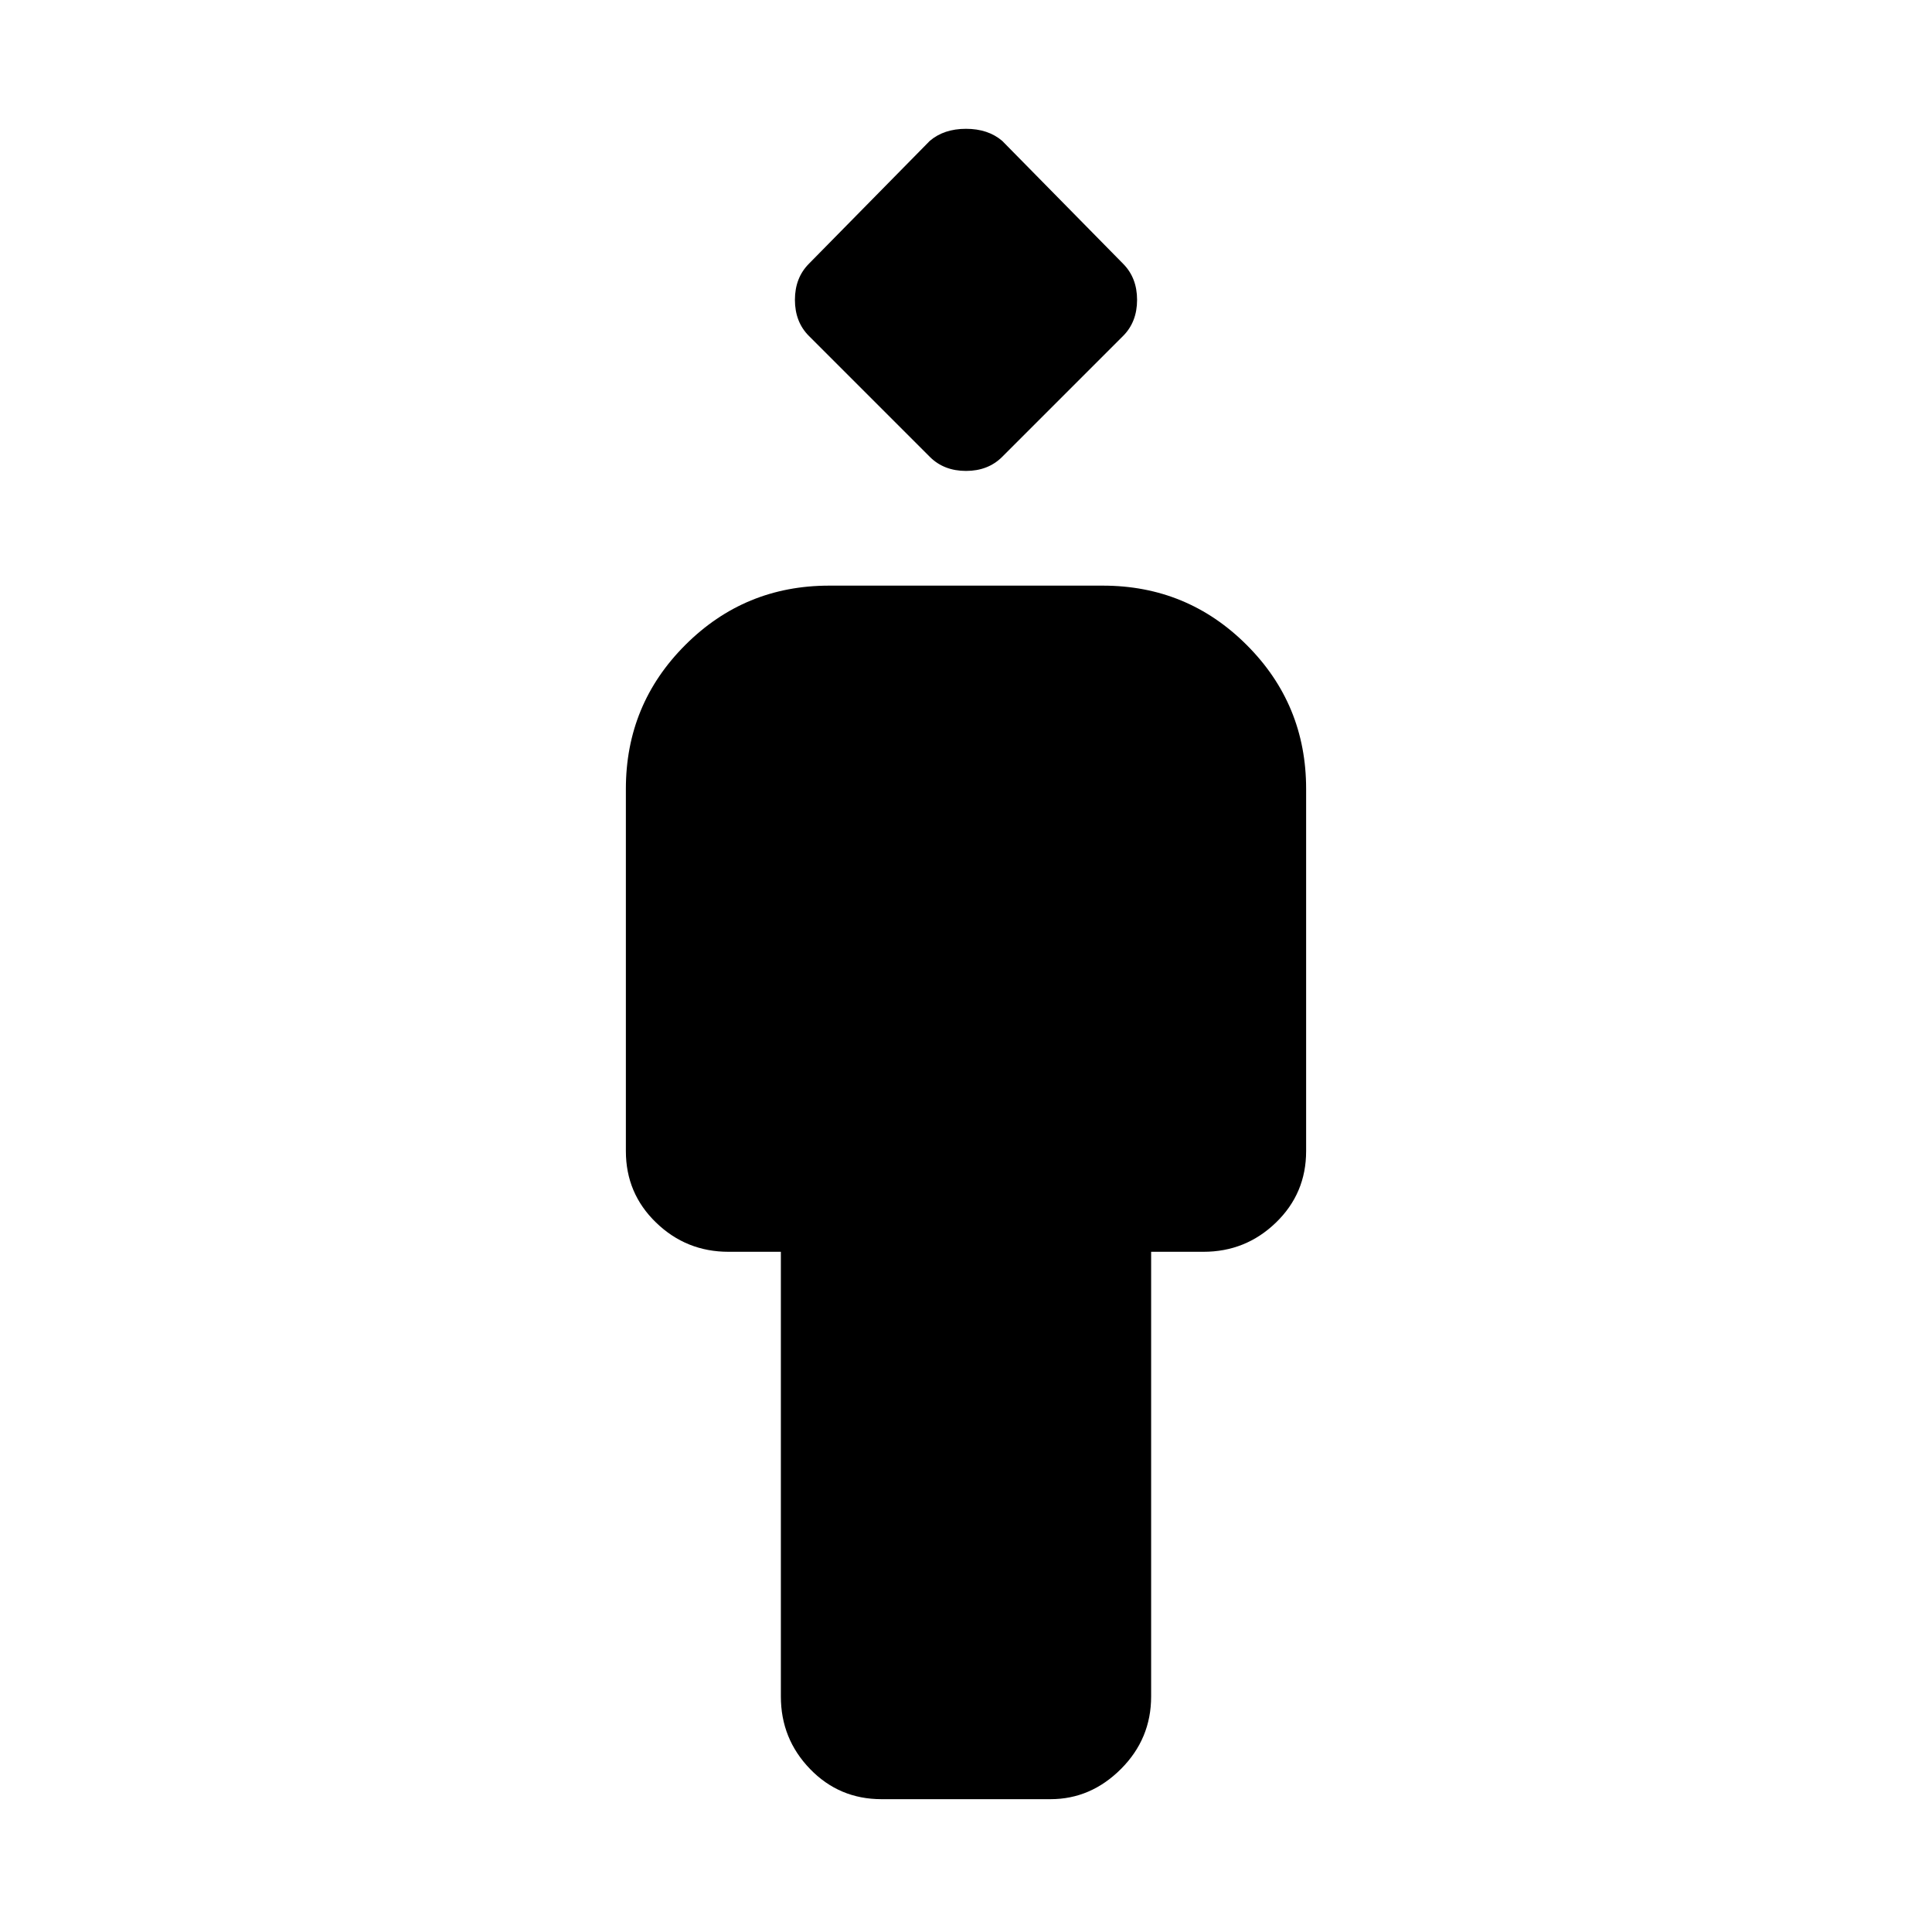 <svg xmlns="http://www.w3.org/2000/svg" height="40" width="40"><path d="M18.25 37.25q-.875 0-1.479-.625-.604-.625-.604-1.5v-9.208h-1.084q-.875 0-1.5-.605-.625-.604-.625-1.479v-7.5q0-1.75 1.23-2.979 1.229-1.229 2.979-1.229h5.666q1.75 0 2.979 1.229 1.23 1.229 1.23 2.979v7.5q0 .875-.625 1.479-.625.605-1.5.605h-1.084v9.208q0 .875-.625 1.5t-1.458.625Zm1-27.792-2.5-2.5q-.292-.291-.292-.75 0-.458.292-.75l2.5-2.541q.292-.25.75-.25t.75.25l2.5 2.541q.292.292.292.75 0 .459-.292.75l-2.5 2.5q-.292.292-.75.292t-.75-.292Z"/></svg>